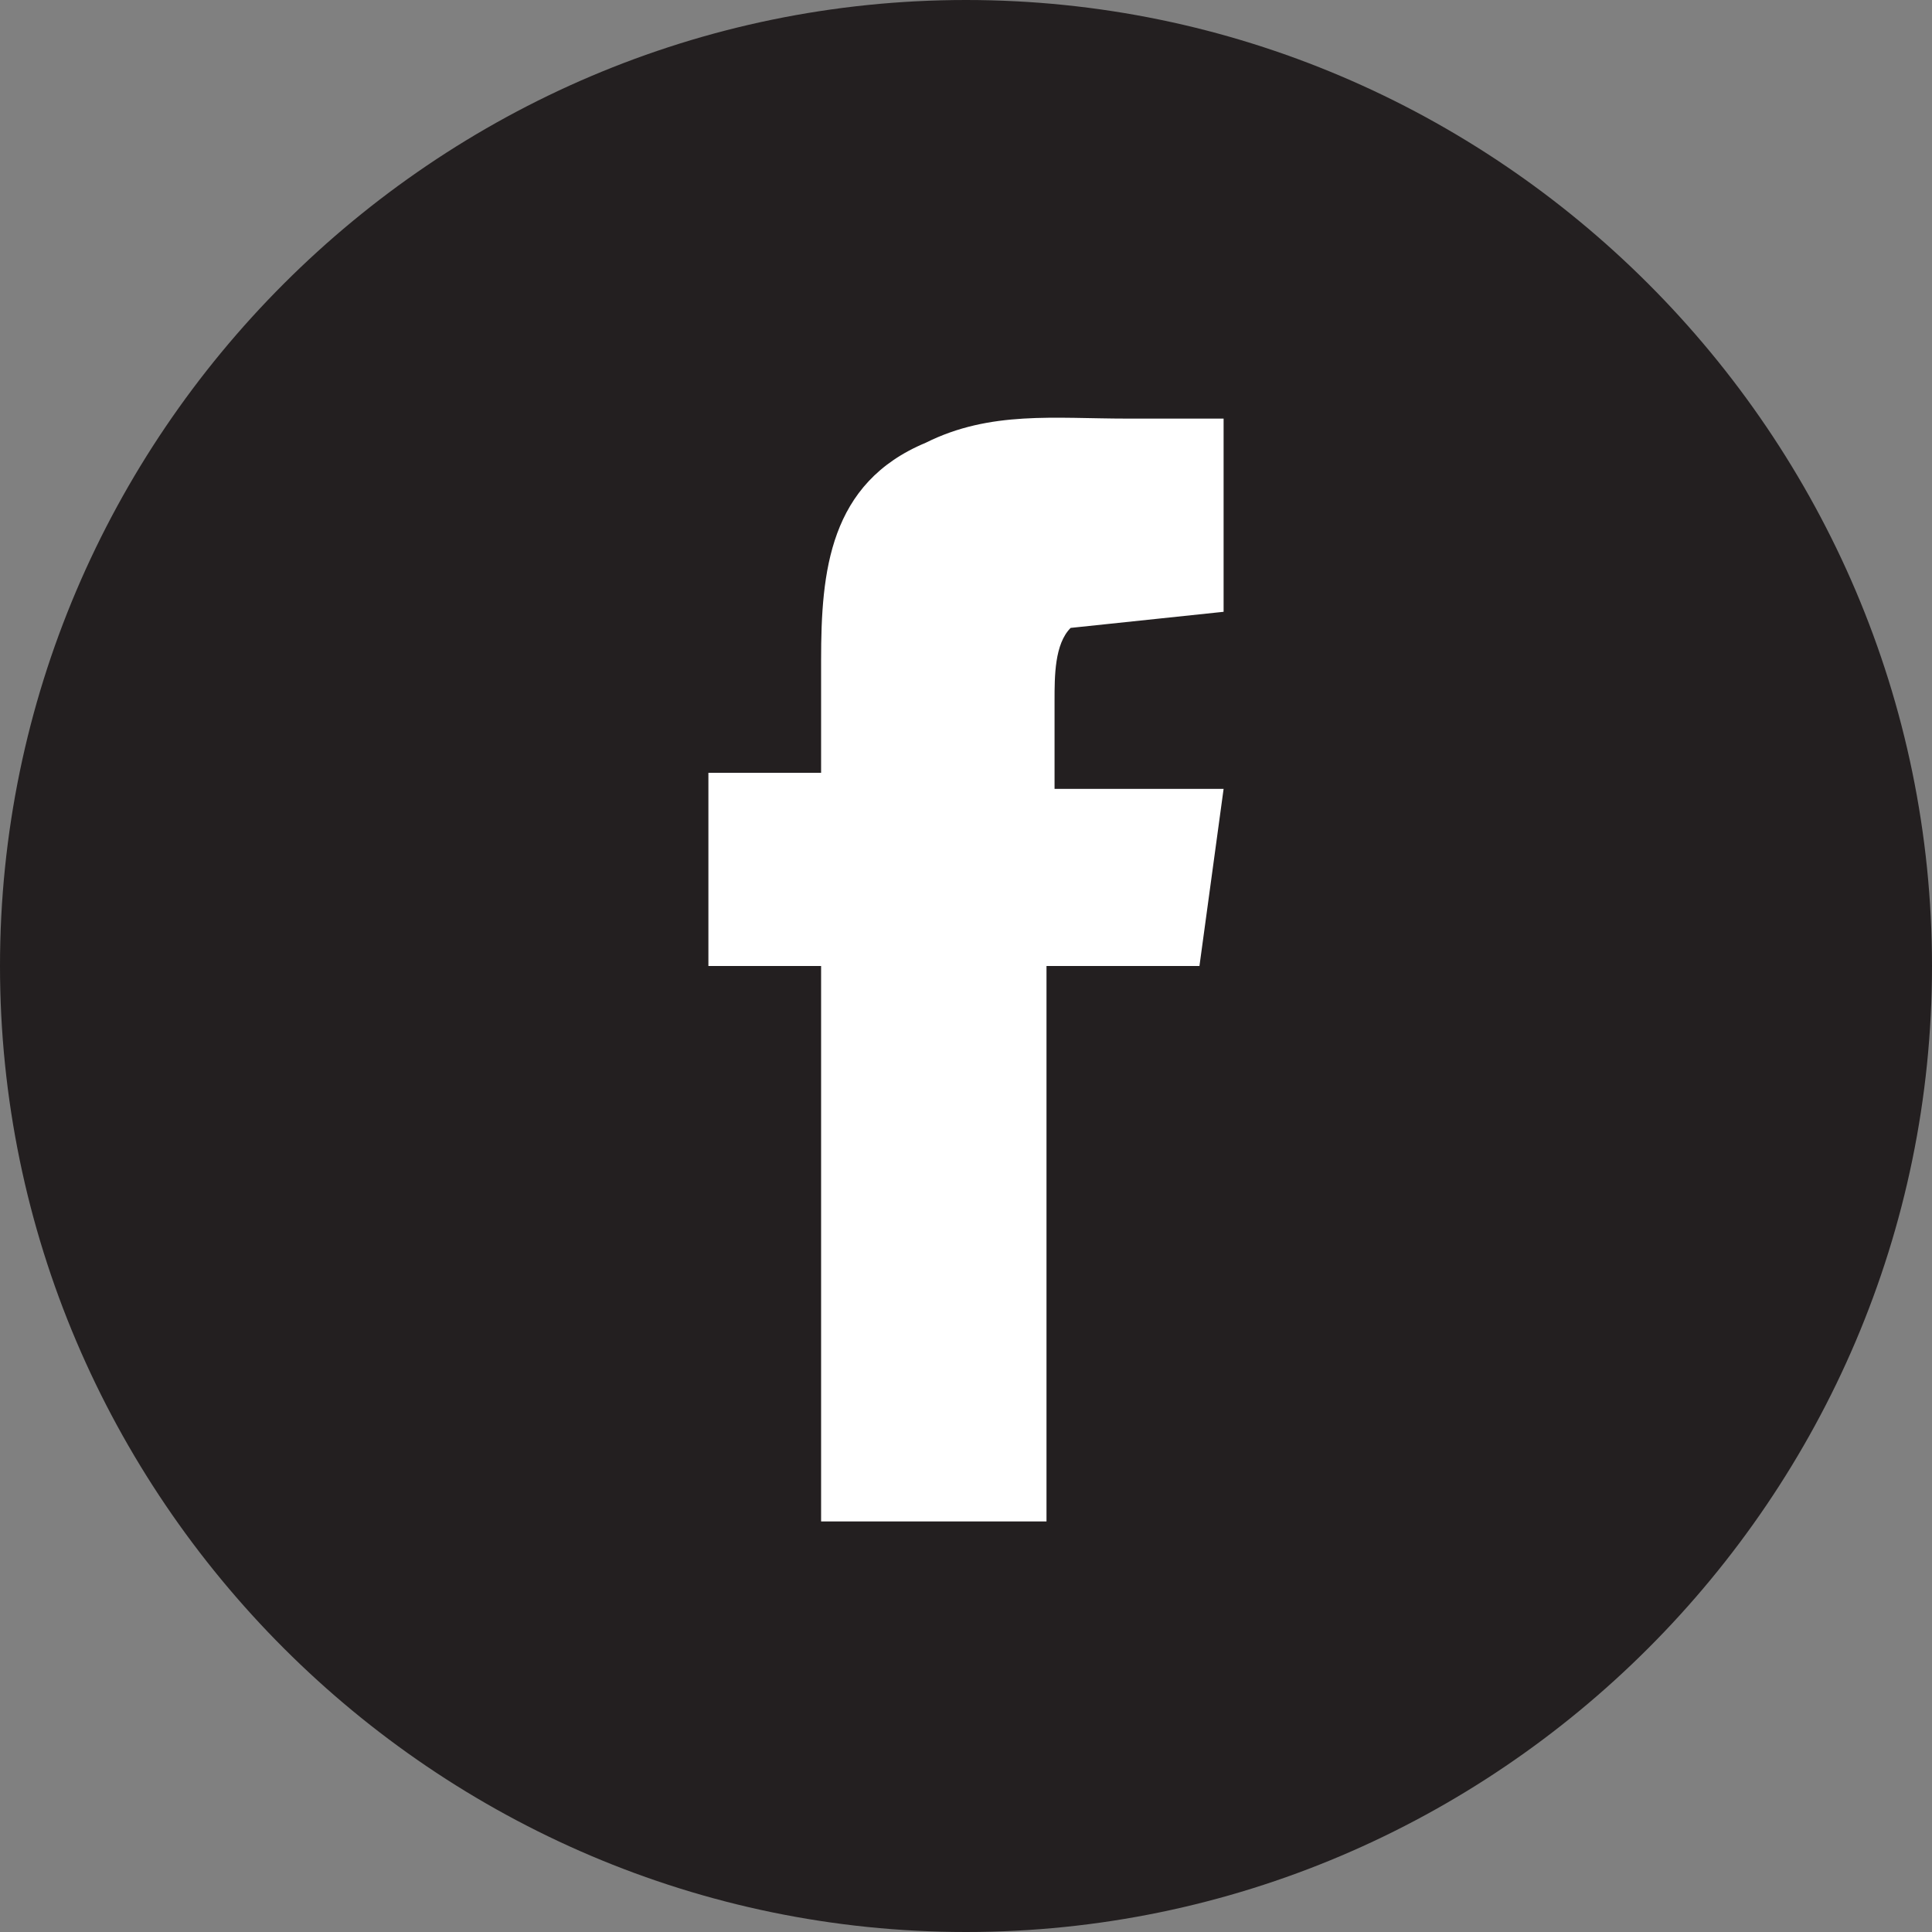 <?xml version="1.0" encoding="utf-8"?>
<!-- Generator: Adobe Illustrator 19.0.0, SVG Export Plug-In . SVG Version: 6.00 Build 0)  -->
<svg version="1.1" baseProfile="basic" id="Layer_1"
	 xmlns="http://www.w3.org/2000/svg" xmlns:xlink="http://www.w3.org/1999/xlink" x="0px" y="0px" viewBox="0 0 24 24"
	 xml:space="preserve">
<rect x="0" y="0" width="24" height="24" fill="#808080" stroke="none"/>
<g id="XMLID_17017_">
	<circle id="XMLID_17021_" style="fill:#FFFFFF;" cx="12" cy="12.4" r="8.8"/>
	<path id="XMLID_17018_" style="fill:#231F20;" d="M12,0C5.4,0,0,5.4,0,12s5.4,12,12,12s12-5.4,12-12S18.6,0,12,0z M14.9,12L14.9,12
		c-0.1,0-1.9,0-1.9,0l0,0v1.7c0,1.7,0,3.5,0,5.2h-2.8v-6.5c0-0.1,0-0.4,0-0.4H8.8V9.6h1.4c0,0,0-1.3,0-1.4c0-1.1,0.1-2.2,1.3-2.7
		c0.8-0.4,1.6-0.3,2.5-0.3c0.4,0,0.8,0,1.2,0v2.4l-1.9,0.2c-0.2,0.2-0.2,0.6-0.2,0.9s0,0.7,0,1.1h2.1L14.9,12z"/>
</g>
</svg>
